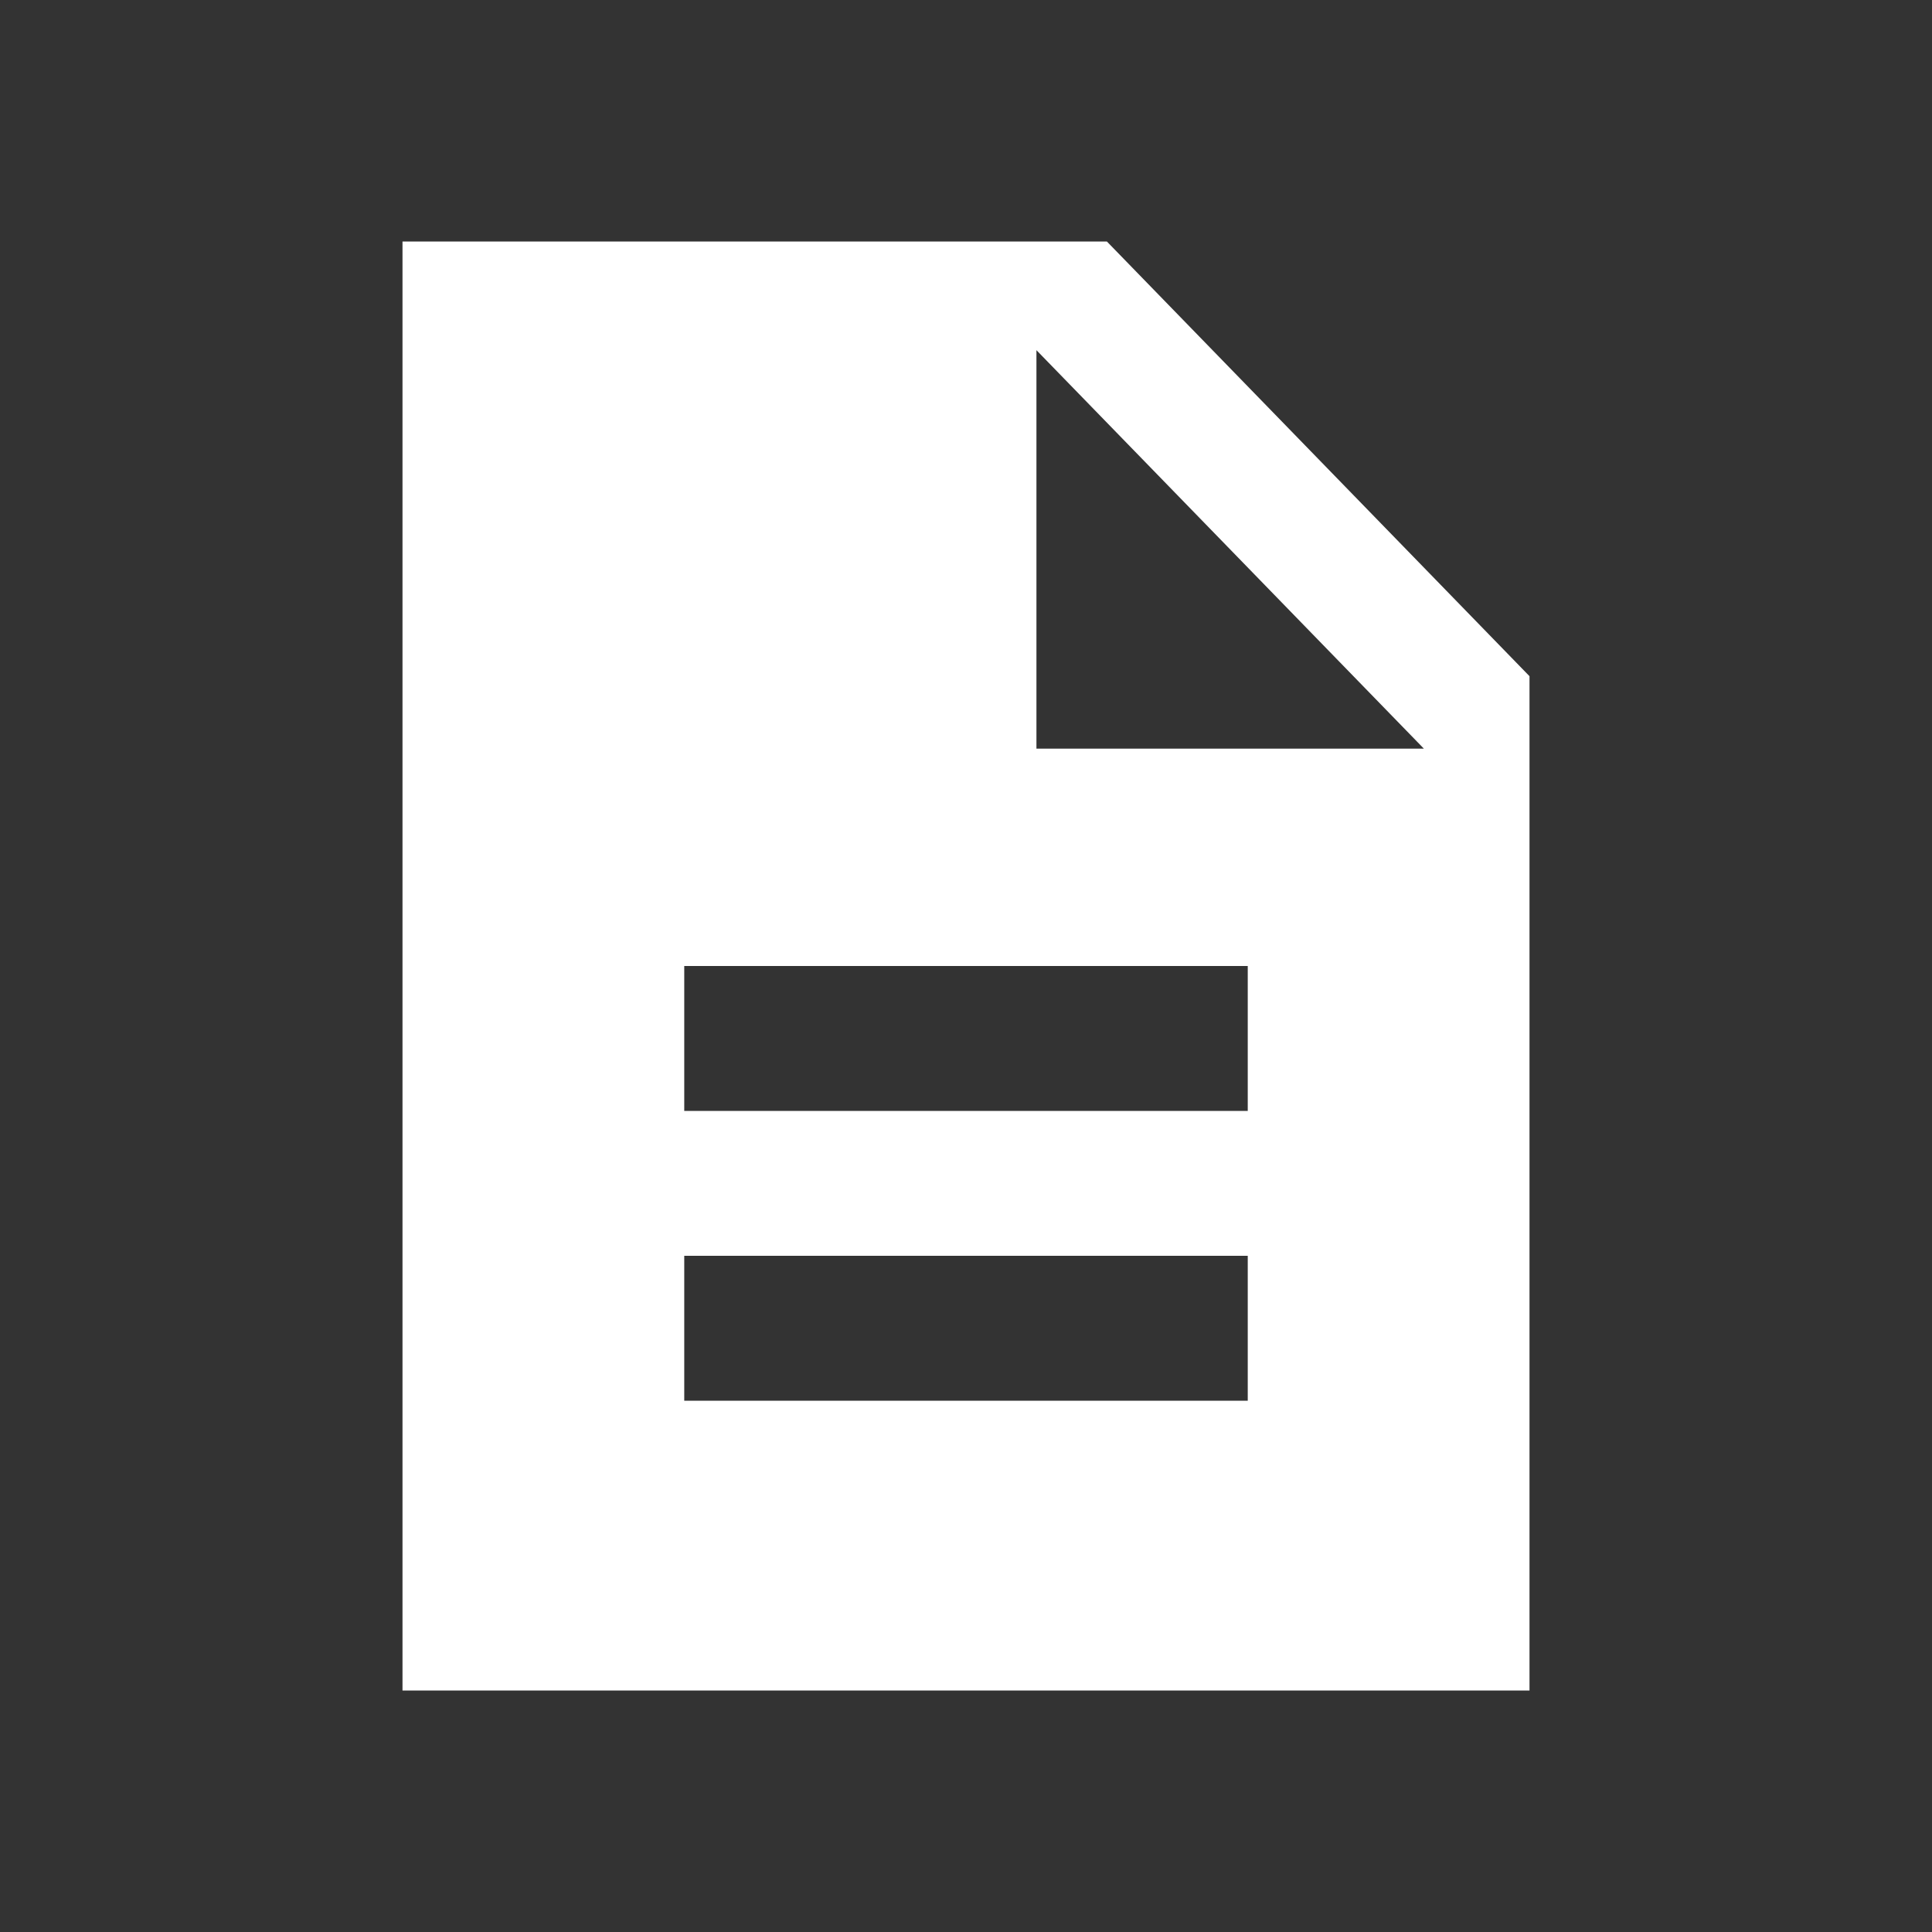 <svg xmlns="http://www.w3.org/2000/svg" width="24" height="24" viewBox="0 0 24 24">
  <rect x="0" y="0" width="24" height="24" fill="#333333" stroke="none"/>
  <g id="icon_preview" transform="translate(-180 -207)">
    <path id="icons8-document" d="M12.75,2H4V20H18V7.4ZM14.5,16.4h-7V14.6h7Zm0-3.6h-7V11h7ZM11.875,8.3V3.35L16.688,8.3Z" transform="translate(181 208)" fill="#fff"/>
  </g>
</svg>
